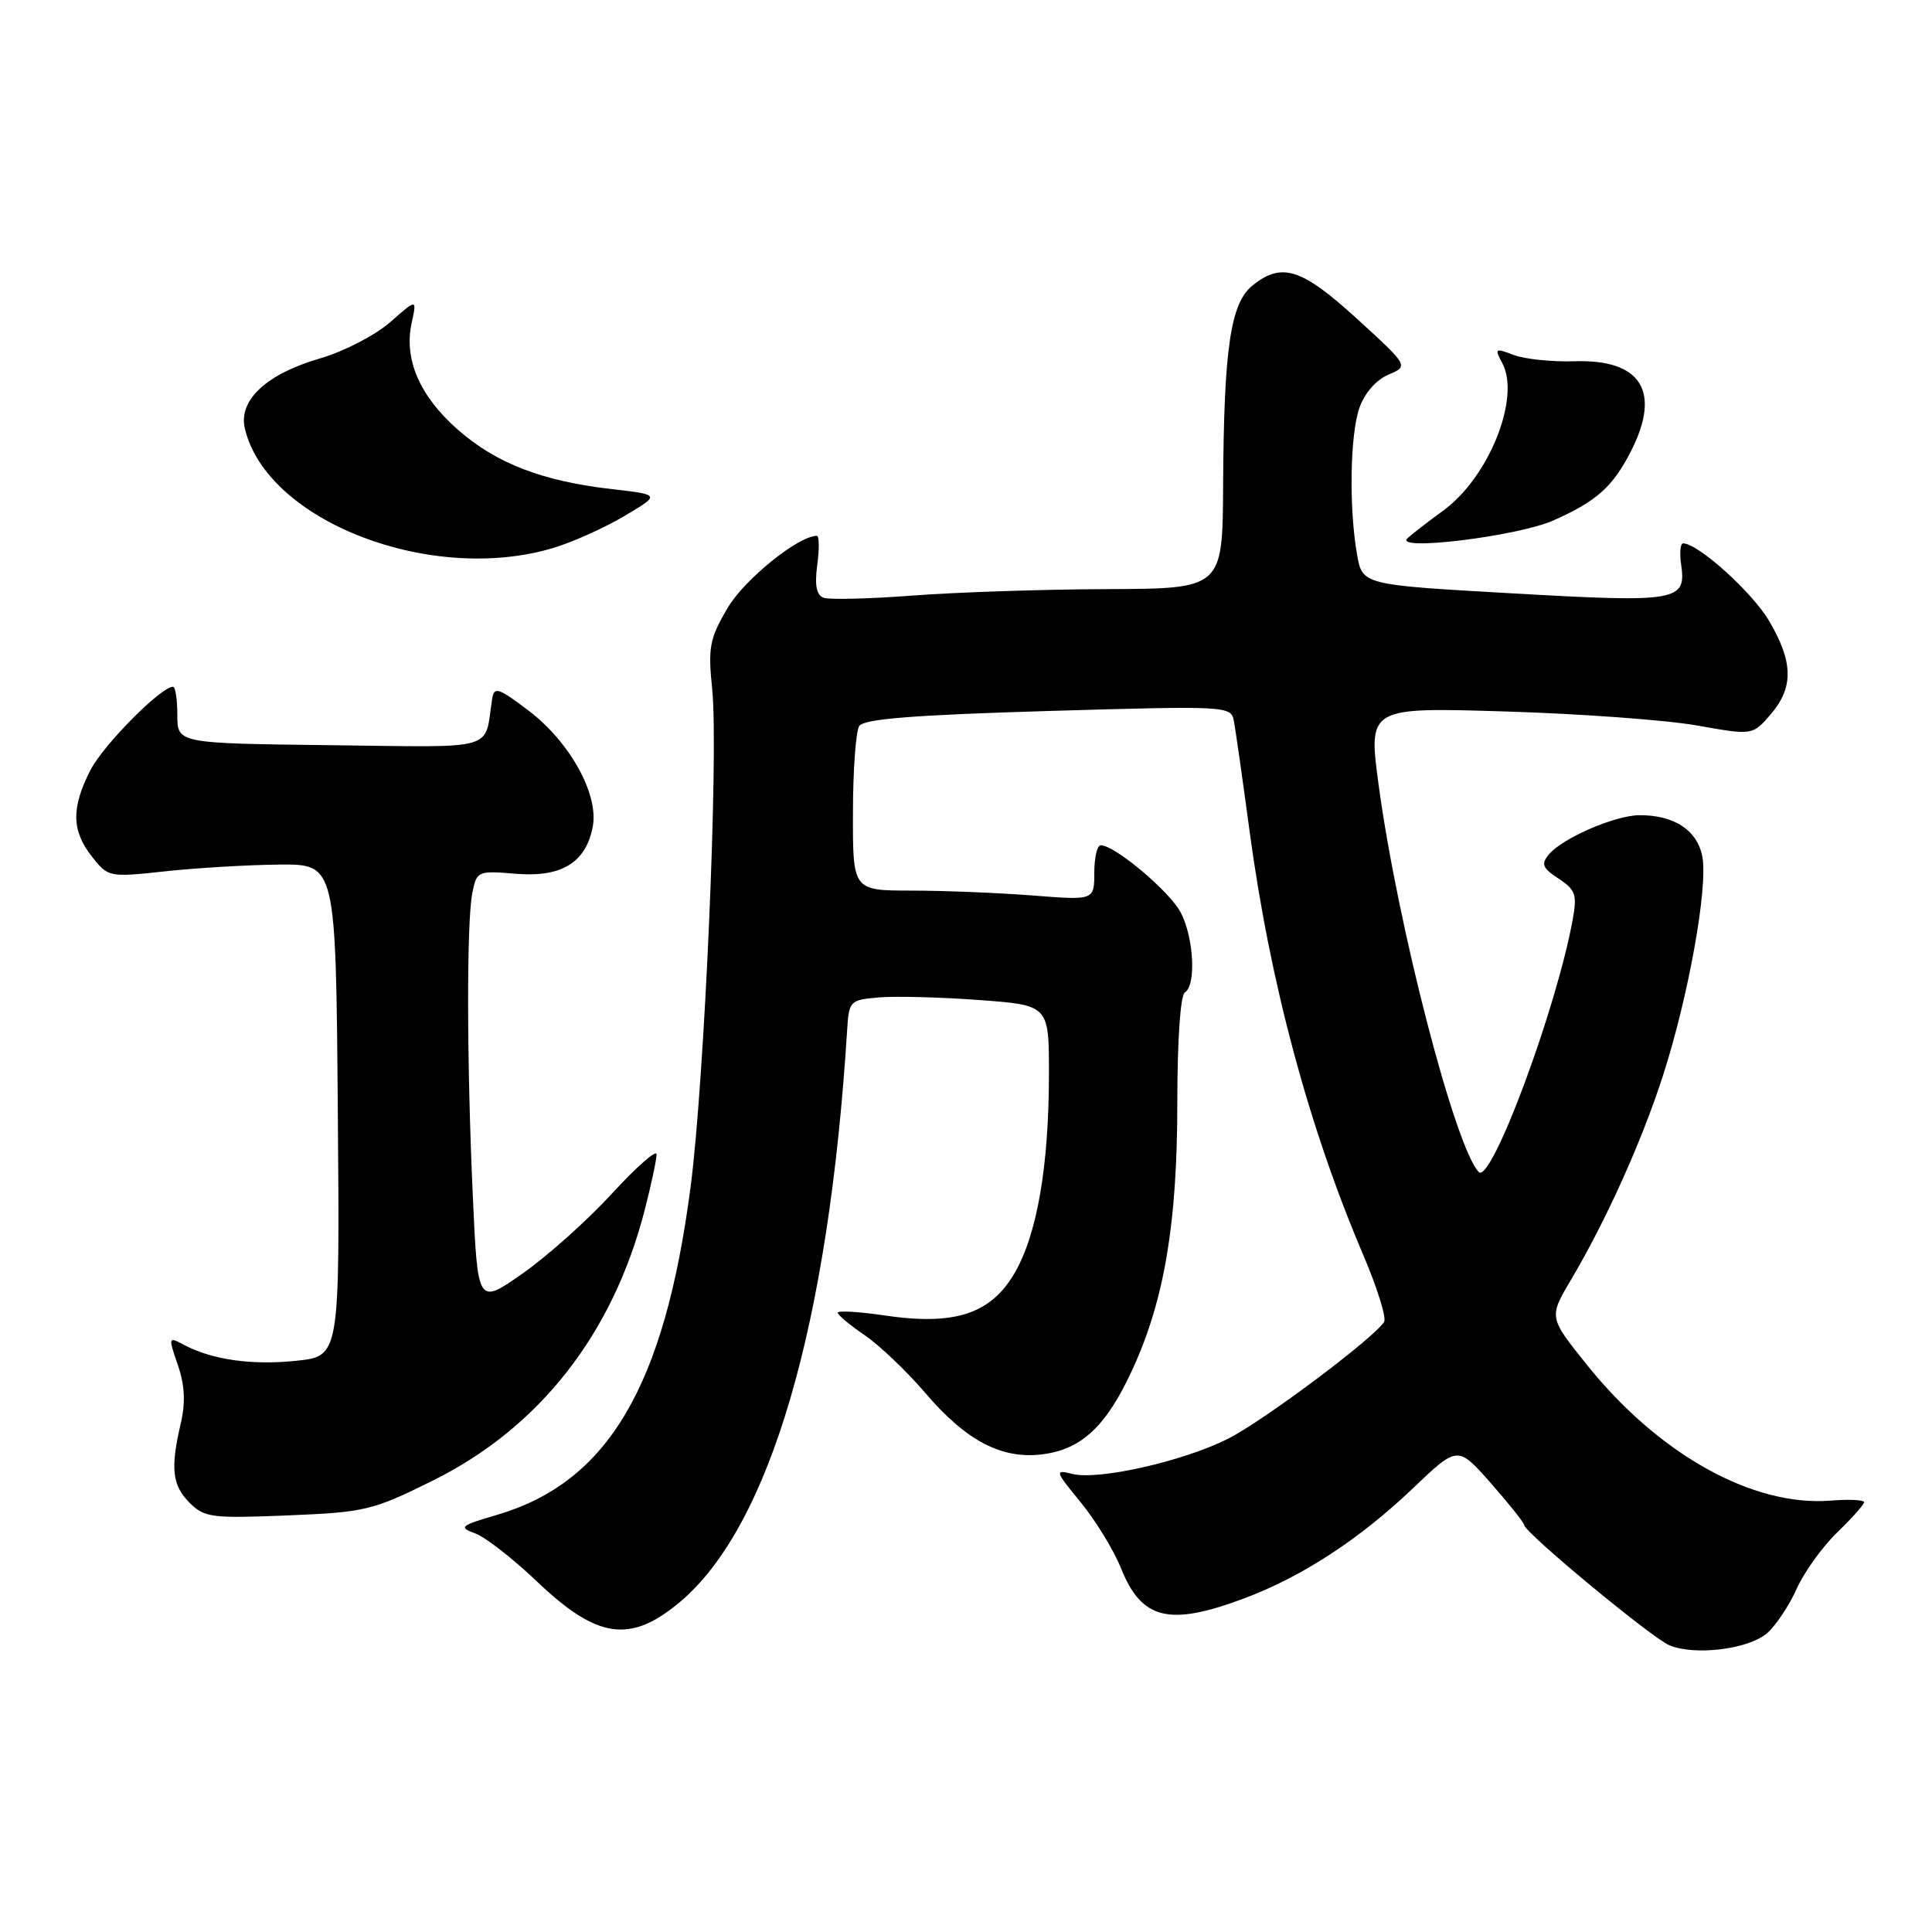 <?xml version="1.0" encoding="UTF-8" standalone="no"?>
<!DOCTYPE svg PUBLIC "-//W3C//DTD SVG 1.1//EN" "http://www.w3.org/Graphics/SVG/1.1/DTD/svg11.dtd" >
<svg xmlns="http://www.w3.org/2000/svg" xmlns:xlink="http://www.w3.org/1999/xlink" version="1.1" viewBox="0 0 256 256">
 <g >
 <path fill="currentColor"
d=" M 234.19 216.37 C 235.34 215.34 237.10 212.70 238.08 210.50 C 239.07 208.30 241.48 204.95 243.44 203.05 C 245.40 201.16 247.00 199.36 247.00 199.05 C 247.00 198.74 245.01 198.64 242.58 198.84 C 232.22 199.66 219.73 192.69 210.18 180.73 C 205.22 174.54 205.22 174.54 208.20 169.52 C 212.85 161.65 217.55 151.22 220.36 142.50 C 223.73 132.06 226.33 117.57 225.57 113.52 C 224.91 110.01 221.83 107.98 217.20 108.02 C 213.97 108.05 207.01 111.07 205.23 113.22 C 204.17 114.50 204.38 115.02 206.52 116.42 C 208.76 117.89 208.99 118.55 208.40 121.80 C 206.27 133.62 197.56 157.01 195.94 155.30 C 192.79 151.97 185.20 122.63 182.69 104.11 C 181.28 93.72 181.28 93.72 199.39 94.27 C 209.35 94.57 220.81 95.41 224.86 96.13 C 232.22 97.44 232.22 97.44 234.61 94.67 C 237.68 91.10 237.63 87.75 234.43 82.30 C 232.21 78.50 225.01 72.00 223.02 72.00 C 222.65 72.00 222.53 73.26 222.76 74.81 C 223.47 79.66 222.30 79.87 200.52 78.63 C 180.53 77.50 180.53 77.50 179.82 73.50 C 178.73 67.30 178.88 57.64 180.13 54.04 C 180.81 52.10 182.35 50.33 183.96 49.65 C 186.66 48.50 186.66 48.50 179.82 42.25 C 172.47 35.54 169.83 34.70 165.95 37.84 C 163.05 40.19 162.17 46.16 162.07 64.25 C 162.00 78.00 162.00 78.00 146.75 78.06 C 138.36 78.09 126.78 78.47 121.00 78.91 C 115.22 79.35 109.89 79.48 109.14 79.21 C 108.18 78.85 107.93 77.56 108.29 74.85 C 108.58 72.73 108.55 71.00 108.24 71.00 C 105.78 71.00 98.62 76.79 96.39 80.59 C 94.02 84.64 93.80 85.78 94.37 91.32 C 95.24 99.84 93.36 143.13 91.50 157.33 C 88.04 183.77 80.55 196.42 65.82 200.74 C 60.96 202.16 60.74 202.36 62.98 203.19 C 64.31 203.68 67.96 206.52 71.08 209.49 C 79.13 217.18 83.50 217.81 90.10 212.27 C 102.02 202.24 109.81 175.58 112.25 136.50 C 112.49 132.61 112.61 132.49 116.50 132.16 C 118.70 131.98 124.66 132.13 129.75 132.51 C 139.00 133.19 139.00 133.19 138.99 142.34 C 138.98 154.56 137.42 163.59 134.42 168.72 C 131.26 174.12 126.48 175.67 117.25 174.31 C 113.81 173.80 111.00 173.64 111.01 173.94 C 111.01 174.25 112.62 175.59 114.59 176.93 C 116.55 178.27 120.17 181.72 122.62 184.59 C 128.08 190.98 132.80 193.42 138.24 192.69 C 143.38 192.00 146.64 188.91 150.06 181.45 C 154.29 172.25 156.00 162.05 156.00 146.10 C 156.00 137.86 156.41 131.86 157.00 131.50 C 158.52 130.56 158.20 124.28 156.46 120.93 C 155.02 118.14 147.72 112.00 145.85 112.00 C 145.38 112.00 145.00 113.64 145.00 115.65 C 145.00 119.30 145.00 119.30 136.75 118.65 C 132.21 118.30 125.01 118.01 120.75 118.01 C 113.00 118.00 113.00 118.00 113.02 107.75 C 113.02 102.11 113.40 96.92 113.85 96.21 C 114.45 95.26 120.88 94.75 138.88 94.21 C 162.58 93.52 163.10 93.54 163.49 95.50 C 163.70 96.60 164.63 103.10 165.55 109.95 C 168.26 130.16 173.40 149.32 180.66 166.34 C 182.50 170.66 183.73 174.62 183.40 175.16 C 182.09 177.28 167.47 188.24 162.76 190.62 C 156.84 193.62 145.55 196.18 142.07 195.30 C 139.73 194.71 139.78 194.90 143.22 199.09 C 145.20 201.52 147.59 205.43 148.53 207.78 C 151.26 214.60 154.87 215.51 164.71 211.85 C 172.45 208.98 180.11 203.99 187.26 197.17 C 193.15 191.55 193.15 191.55 197.54 196.52 C 199.95 199.26 201.94 201.76 201.96 202.07 C 202.03 203.09 218.81 216.99 221.19 218.00 C 224.56 219.43 231.75 218.53 234.19 216.37 Z  M 57.34 196.19 C 71.46 189.20 81.20 176.77 85.42 160.36 C 86.29 156.98 87.00 153.65 87.00 152.96 C 87.00 152.27 84.36 154.60 81.12 158.12 C 77.89 161.65 72.56 166.42 69.28 168.72 C 63.31 172.91 63.31 172.91 62.66 158.71 C 61.85 140.96 61.81 122.18 62.59 118.30 C 63.17 115.42 63.30 115.36 68.35 115.78 C 74.43 116.28 77.66 114.29 78.55 109.50 C 79.34 105.21 75.47 98.26 70.00 94.13 C 66.00 91.11 65.47 90.94 65.21 92.62 C 64.14 99.60 66.22 99.01 43.73 98.74 C 23.50 98.50 23.50 98.50 23.50 94.75 C 23.50 92.69 23.24 91.00 22.93 91.00 C 21.32 91.00 13.68 98.72 11.97 102.07 C 9.43 107.05 9.48 110.07 12.18 113.50 C 14.33 116.24 14.43 116.26 21.93 115.45 C 26.09 115.00 32.88 114.60 37.00 114.56 C 44.50 114.50 44.50 114.50 44.76 147.11 C 45.03 179.71 45.03 179.71 39.26 180.31 C 33.35 180.93 28.06 180.17 24.36 178.19 C 22.30 177.09 22.29 177.15 23.56 180.86 C 24.48 183.52 24.60 185.81 23.96 188.57 C 22.56 194.59 22.81 196.81 25.12 199.12 C 27.09 201.09 28.05 201.21 38.10 200.80 C 48.40 200.38 49.38 200.14 57.34 196.19 Z  M 73.33 72.60 C 75.89 71.83 80.12 69.93 82.74 68.37 C 87.50 65.55 87.50 65.55 81.16 64.82 C 71.88 63.77 65.74 61.40 60.65 56.92 C 55.60 52.48 53.49 47.59 54.55 42.78 C 55.25 39.57 55.25 39.57 51.70 42.69 C 49.74 44.41 45.59 46.56 42.47 47.47 C 35.29 49.55 31.55 53.03 32.45 56.80 C 35.36 69.06 57.13 77.48 73.33 72.60 Z  M 205.81 68.97 C 211.55 66.43 213.69 64.52 216.11 59.79 C 220.15 51.86 217.47 47.58 208.62 47.87 C 205.66 47.96 202.05 47.59 200.59 47.04 C 198.11 46.09 198.01 46.16 199.06 48.12 C 201.51 52.69 197.31 63.21 191.26 67.64 C 189.19 69.15 187.05 70.81 186.50 71.32 C 184.62 73.08 201.05 71.07 205.81 68.97 Z "/>
</g>
</svg>